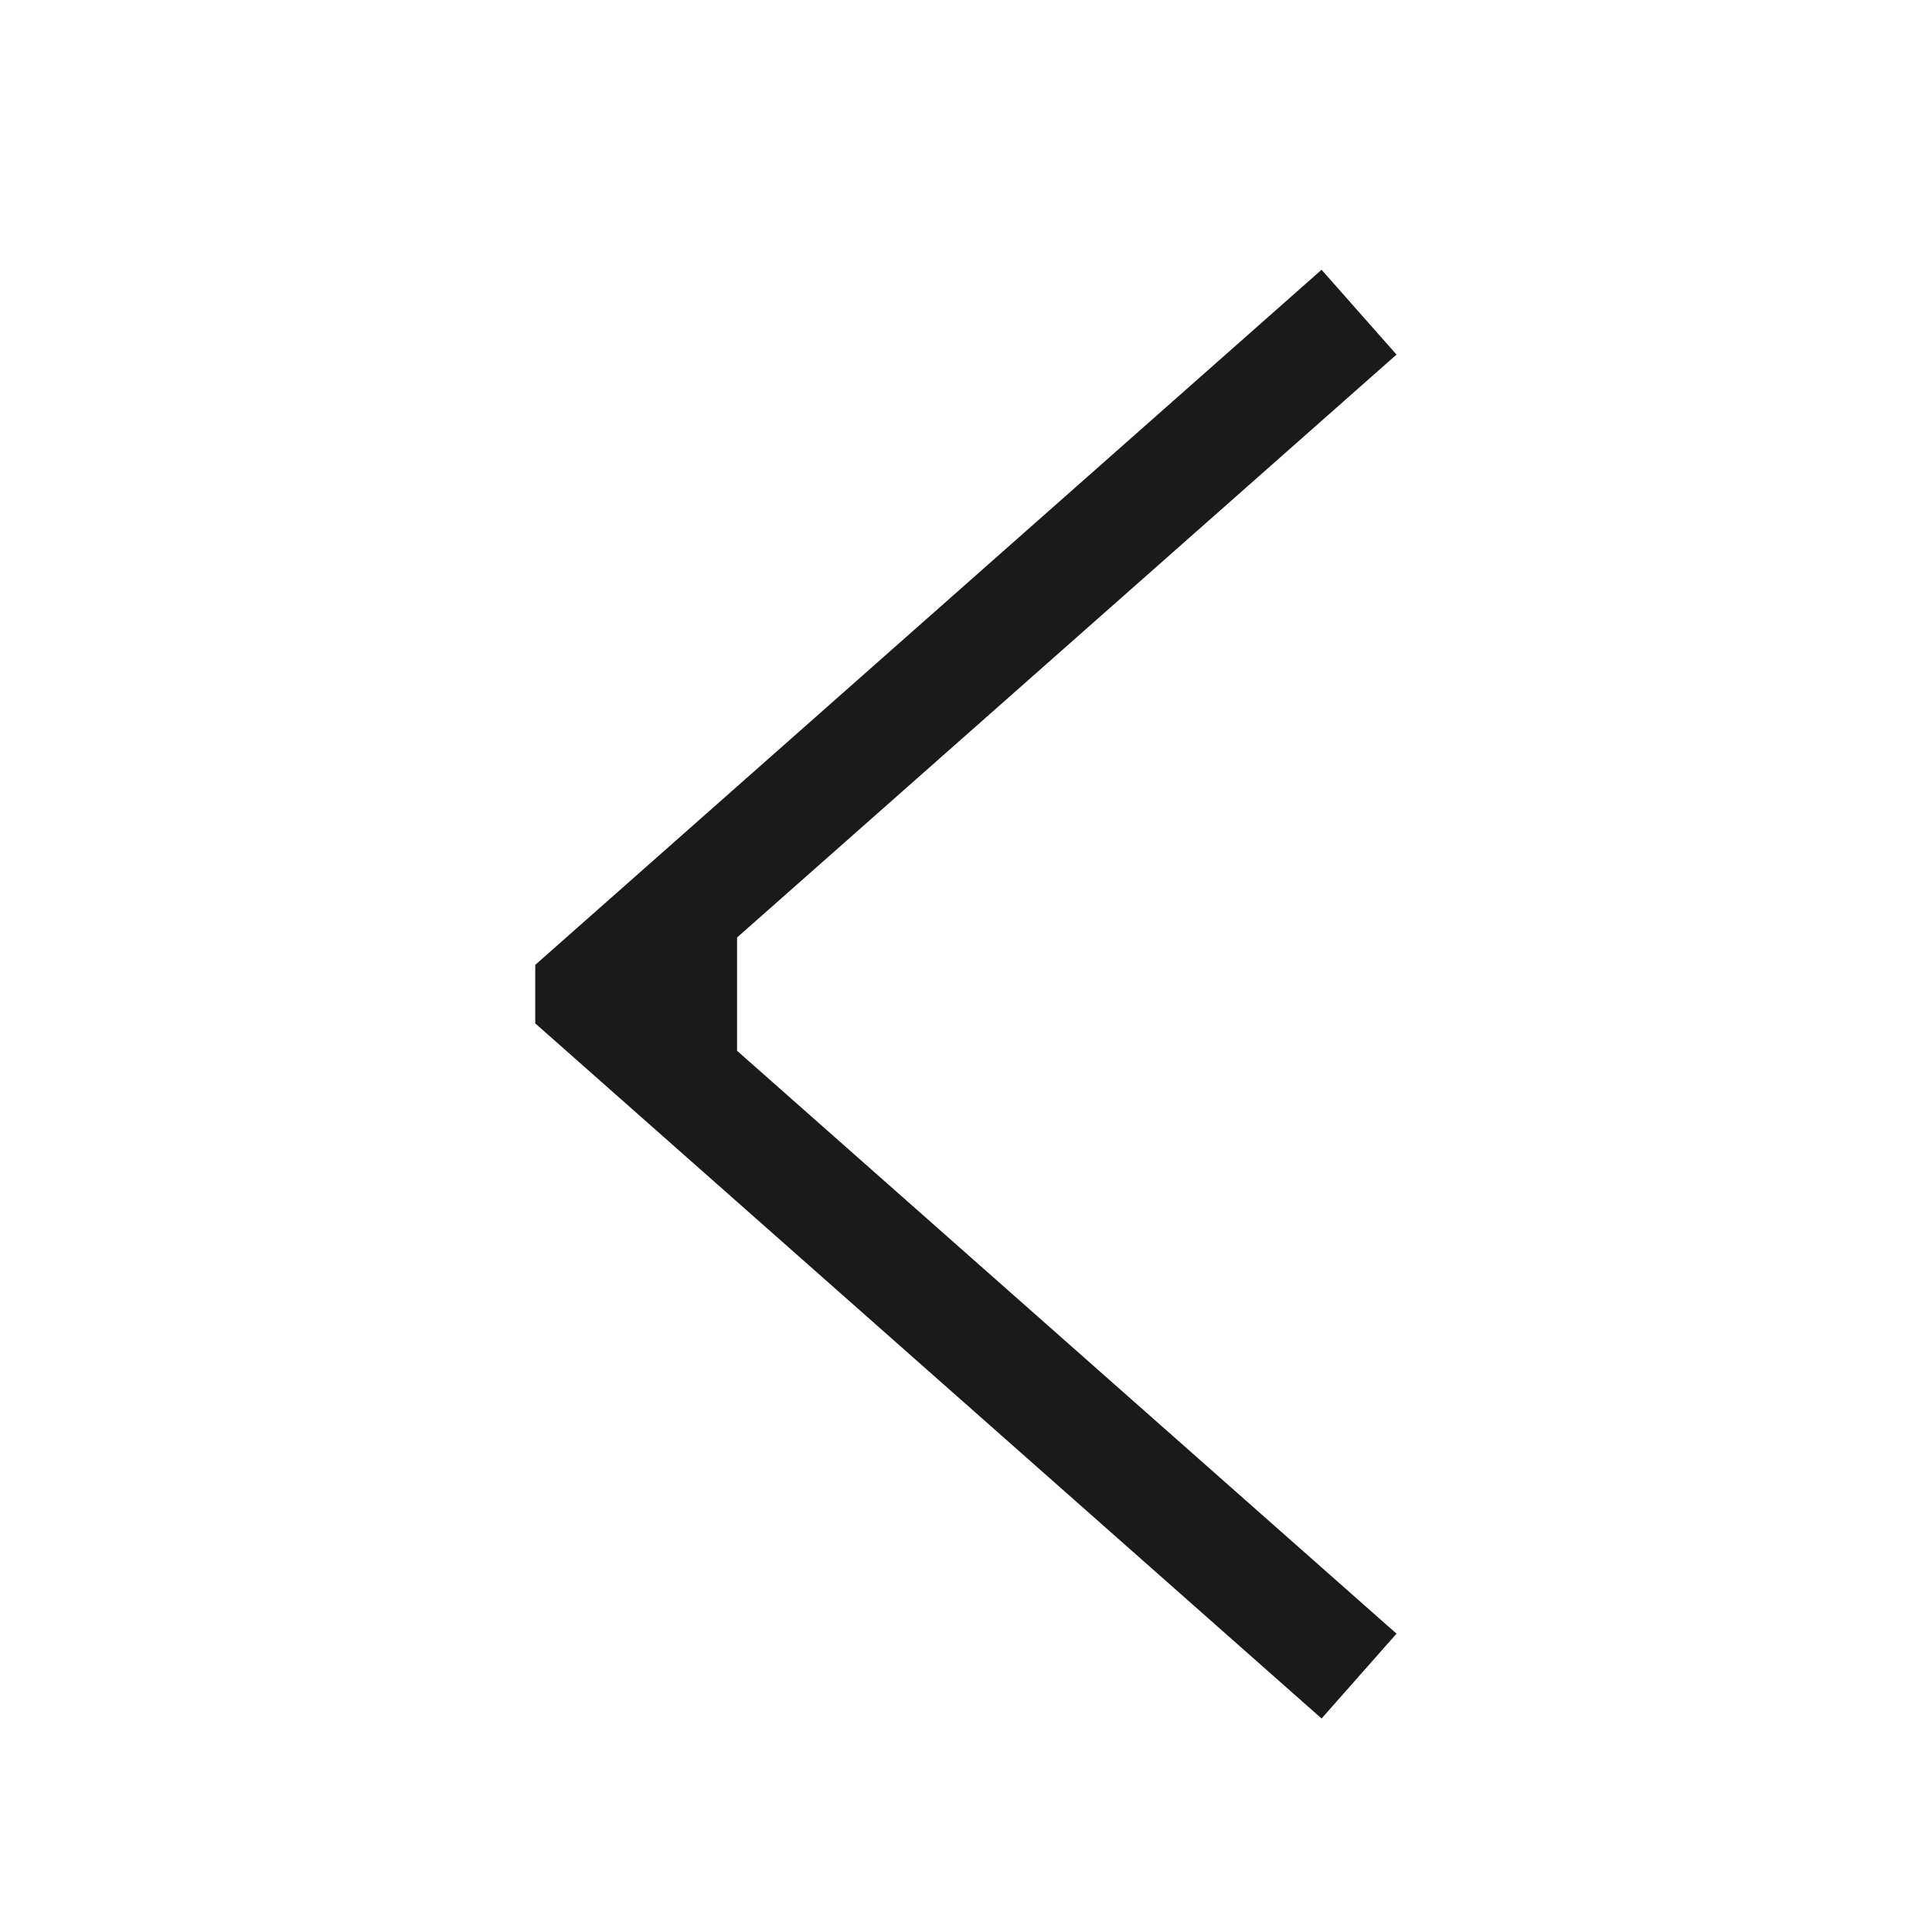 <svg width="24" height="24" viewBox="0 0 24 24" fill="none" xmlns="http://www.w3.org/2000/svg">
<path d="M16.417 3.351L17.348 4.405L9.156 11.646L9.156 13.053L17.348 20.294L16.417 21.348L6.649 12.713L6.649 11.986L16.417 3.351Z" fill="#1A1A1A"/>
</svg>
